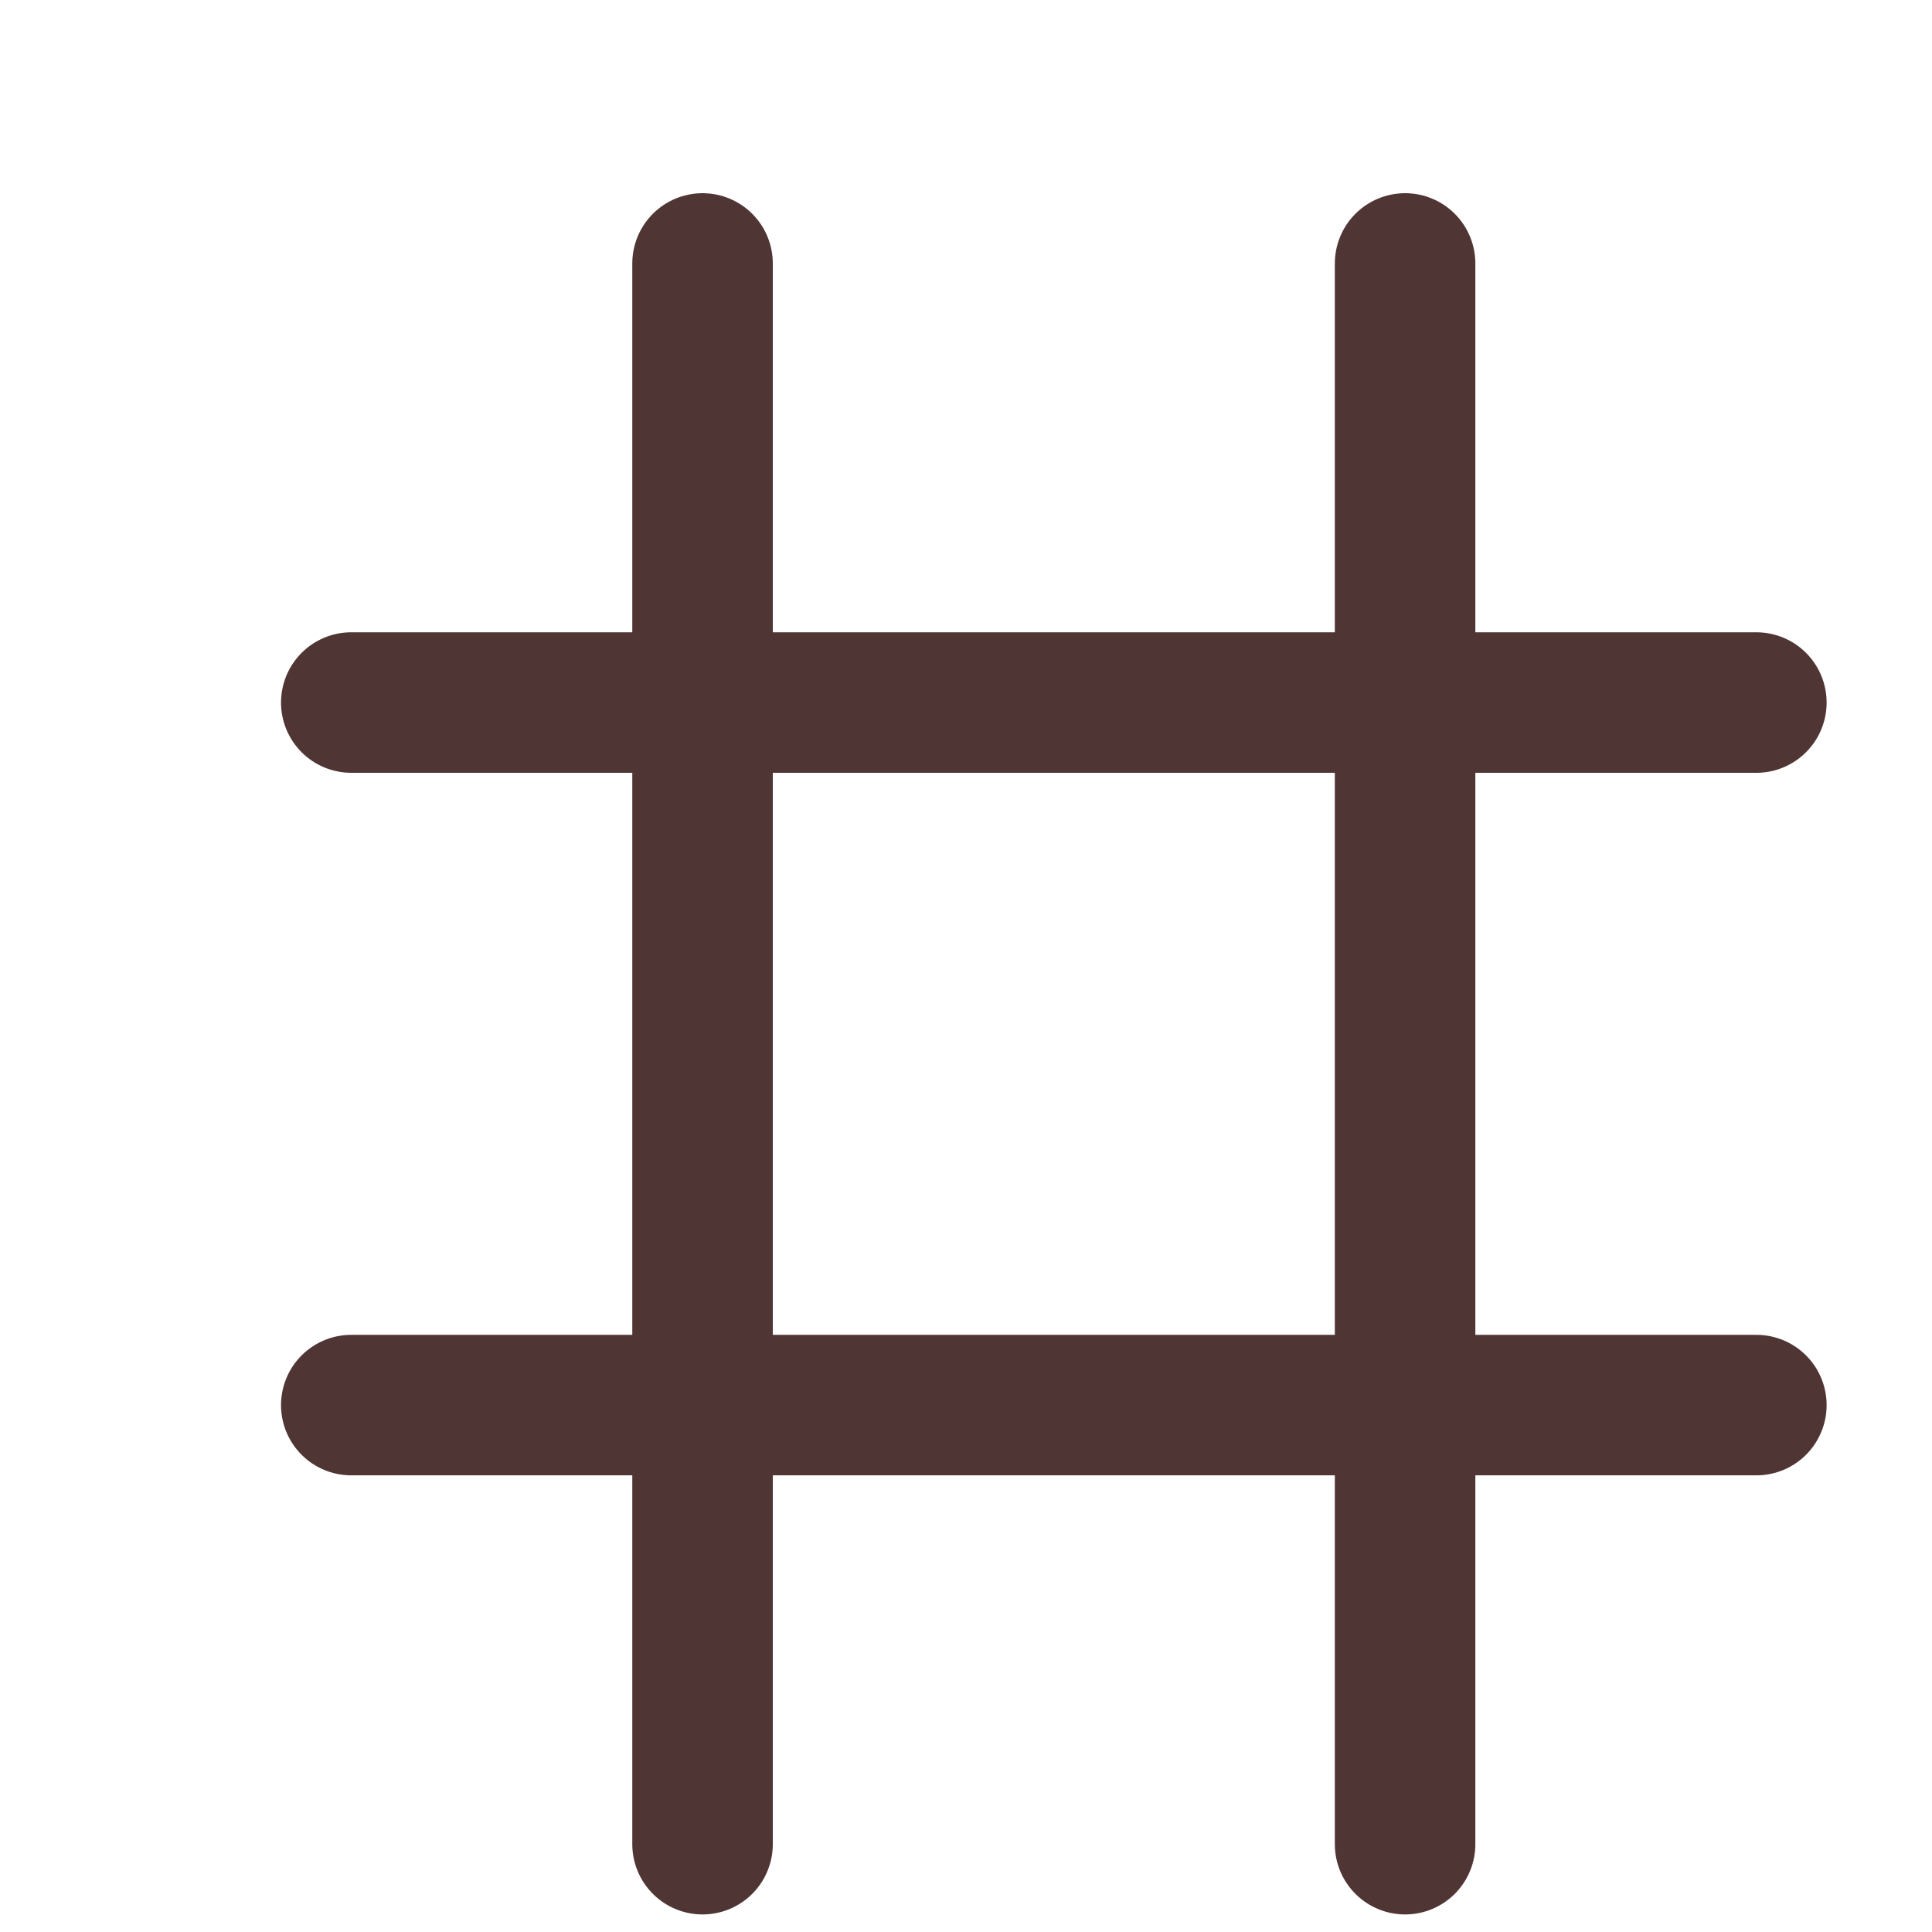 <svg width="22" height="22" fill="none" xmlns="http://www.w3.org/2000/svg"><path d="M4 8h16M4 16h16M8 3v18m8-18v18" stroke="#4F3534" stroke-width="1.6" stroke-linecap="round" stroke-linejoin="round"/></svg>
